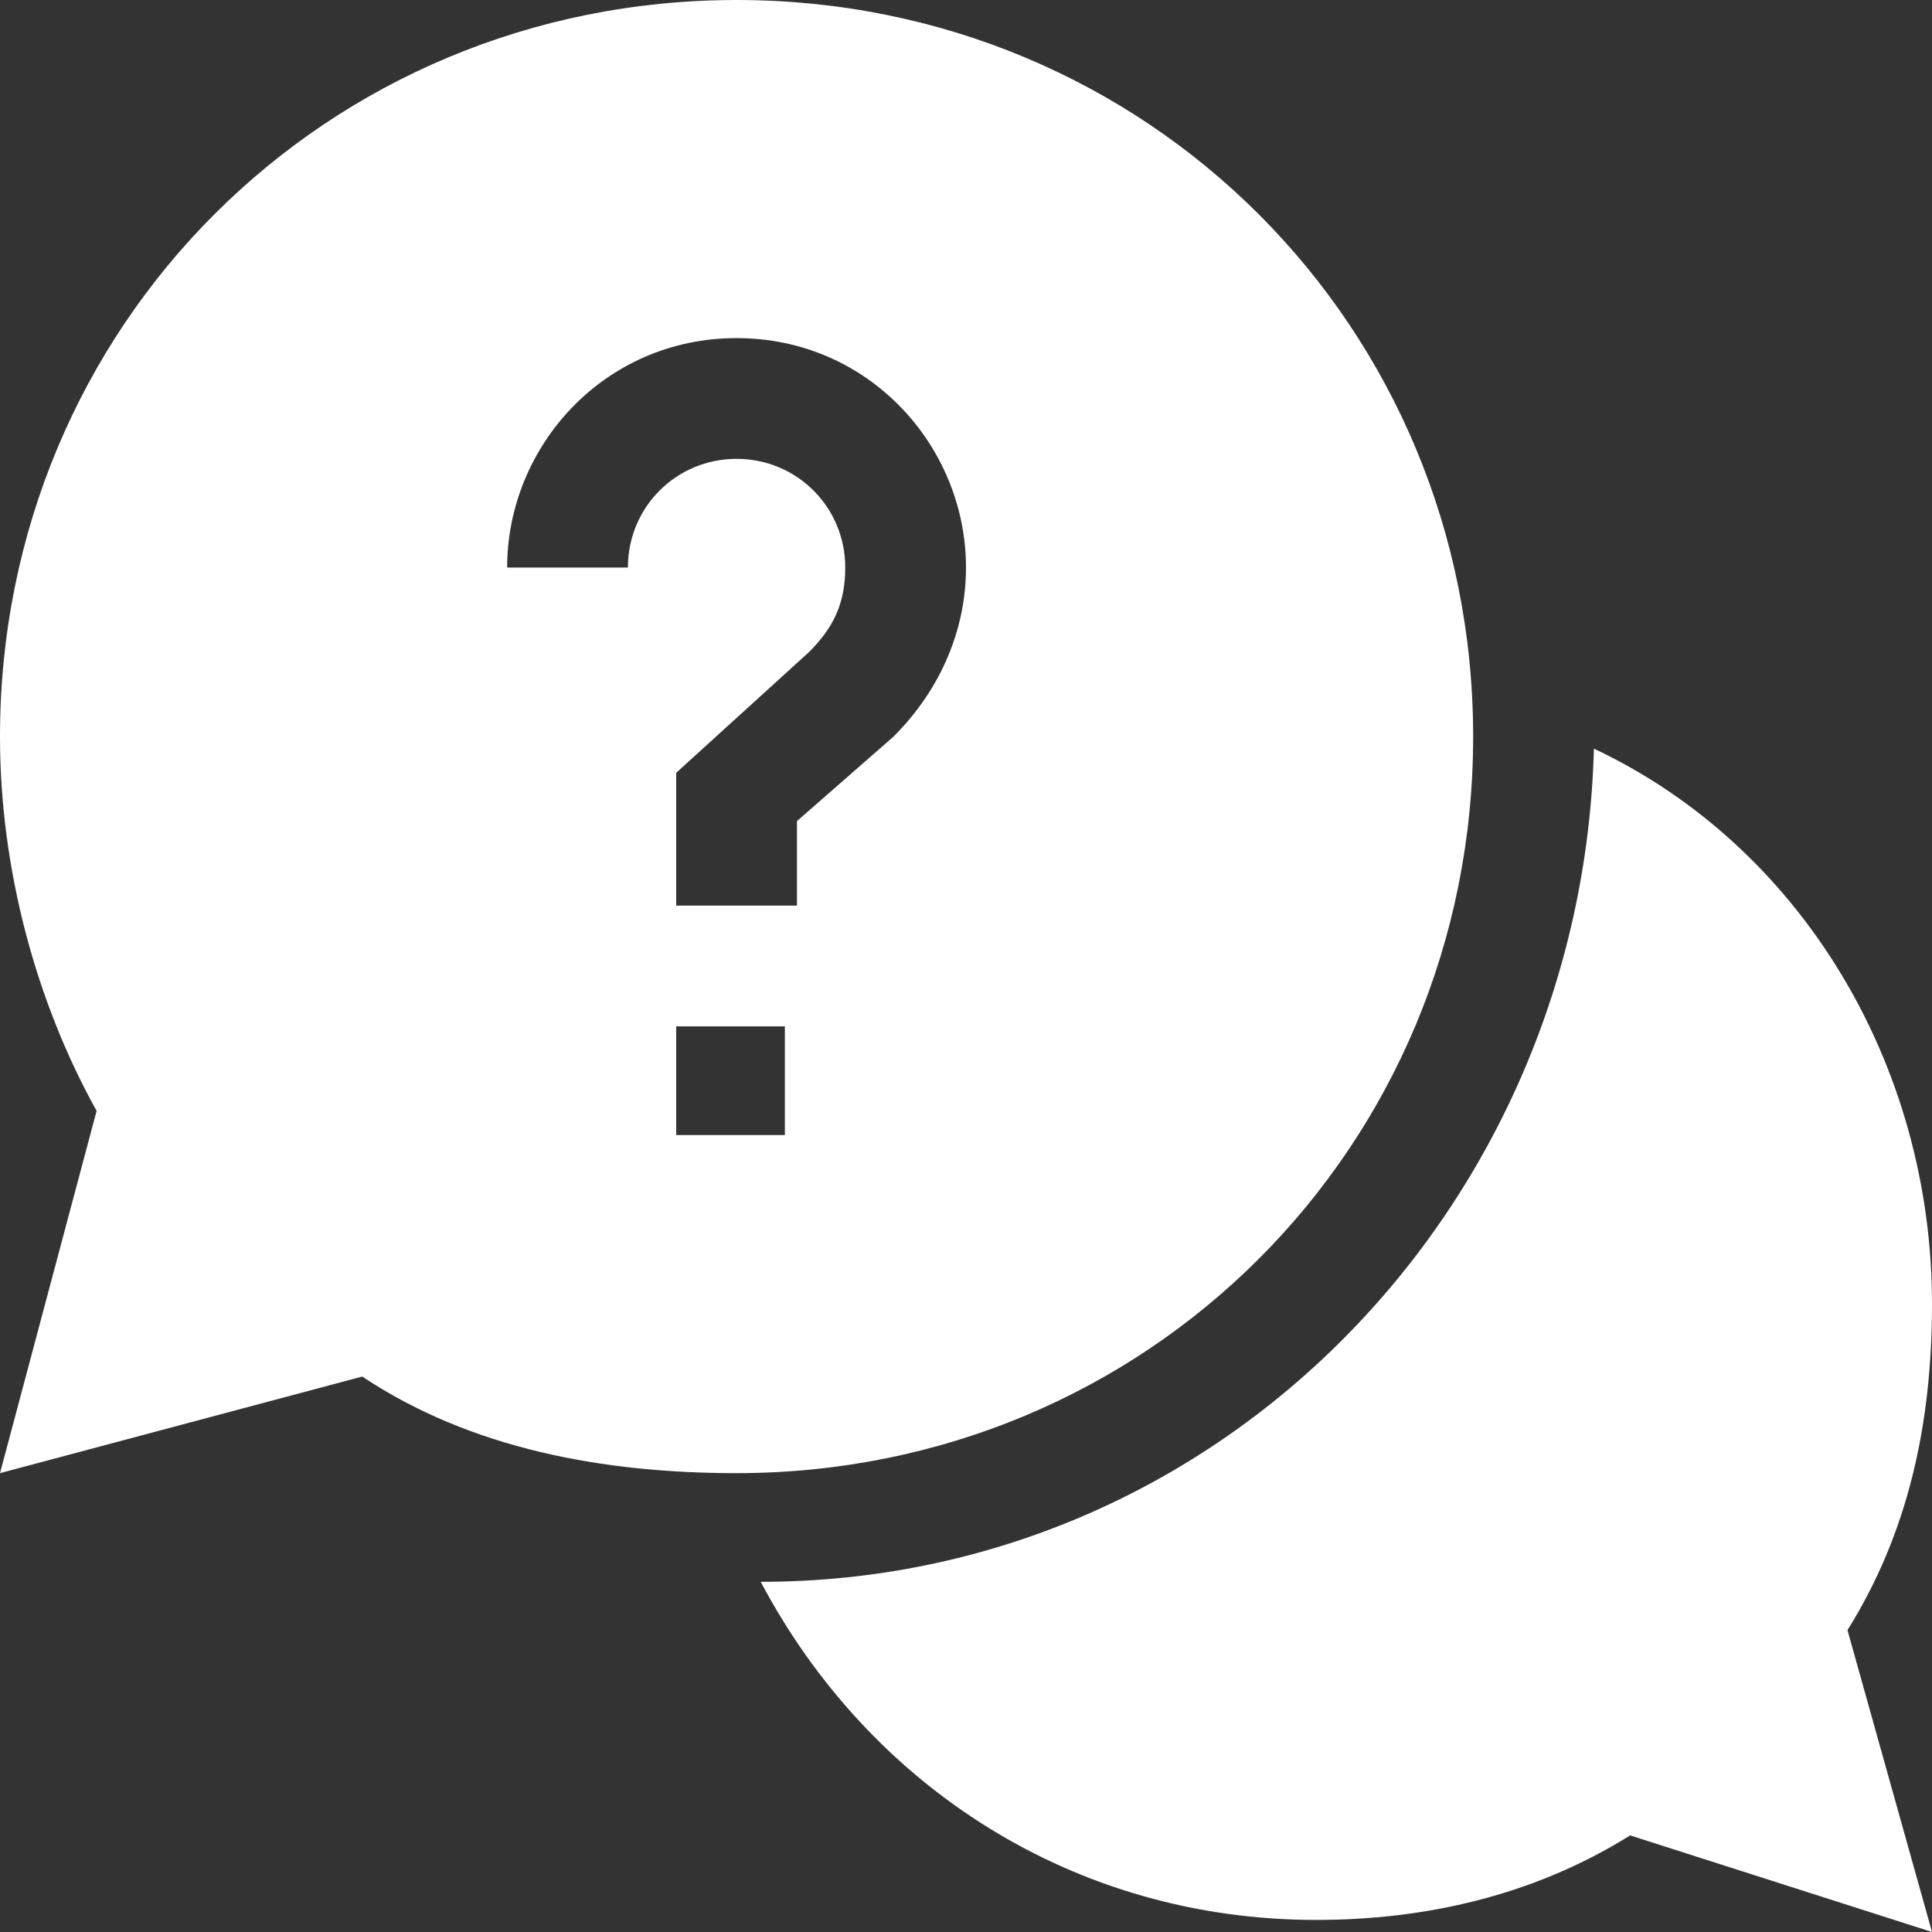 <?xml version="1.0" encoding="utf-8"?>
<!-- Generator: Adobe Illustrator 24.0.0, SVG Export Plug-In . SVG Version: 6.00 Build 0)  -->
<svg version="1.1" id="Layer_1" xmlns="http://www.w3.org/2000/svg" xmlns:xlink="http://www.w3.org/1999/xlink" x="0px" y="0px"
	 viewBox="0 0 16 16" style="enable-background:new 0 0 16 16;" xml:space="preserve">
<rect x="0" y="0" width="16" height="16" fill="#333333" stroke="none"/>
<style type="text/css">
	.st0{fill:#FFFFFF;}
</style>
<title>ico157pl</title>
<g>
	<path class="st0" d="M16,10.8c0-2-1.1-3.8-2.8-4.6c-0.1,3.8-3.1,6.9-6.9,6.9c0.9,1.7,2.6,2.8,4.6,2.8c0.9,0,1.8-0.2,2.6-0.7L16,16
		l-0.7-2.5C15.8,12.7,16,11.8,16,10.8z"/>
	<path class="st0" d="M12.2,6.1C12.2,2.7,9.5,0,6.1,0S0,2.7,0,6.1c0,1.1,0.3,2.2,0.8,3.1l-0.8,3l3-0.8c0.9,0.6,2,0.8,3.1,0.8
		C9.5,12.2,12.2,9.5,12.2,6.1z M5.2,4.7H4.2c0-1,0.8-1.9,1.9-1.9S8,3.7,8,4.7c0,0.5-0.2,1-0.6,1.4L6.6,6.8v0.7H5.6V6.4l1.1-1
		C6.9,5.2,7,5,7,4.7c0-0.5-0.4-0.9-0.9-0.9S5.2,4.2,5.2,4.7z M5.6,8.5h0.9v0.9H5.6V8.5z"/>
</g>
</svg>
